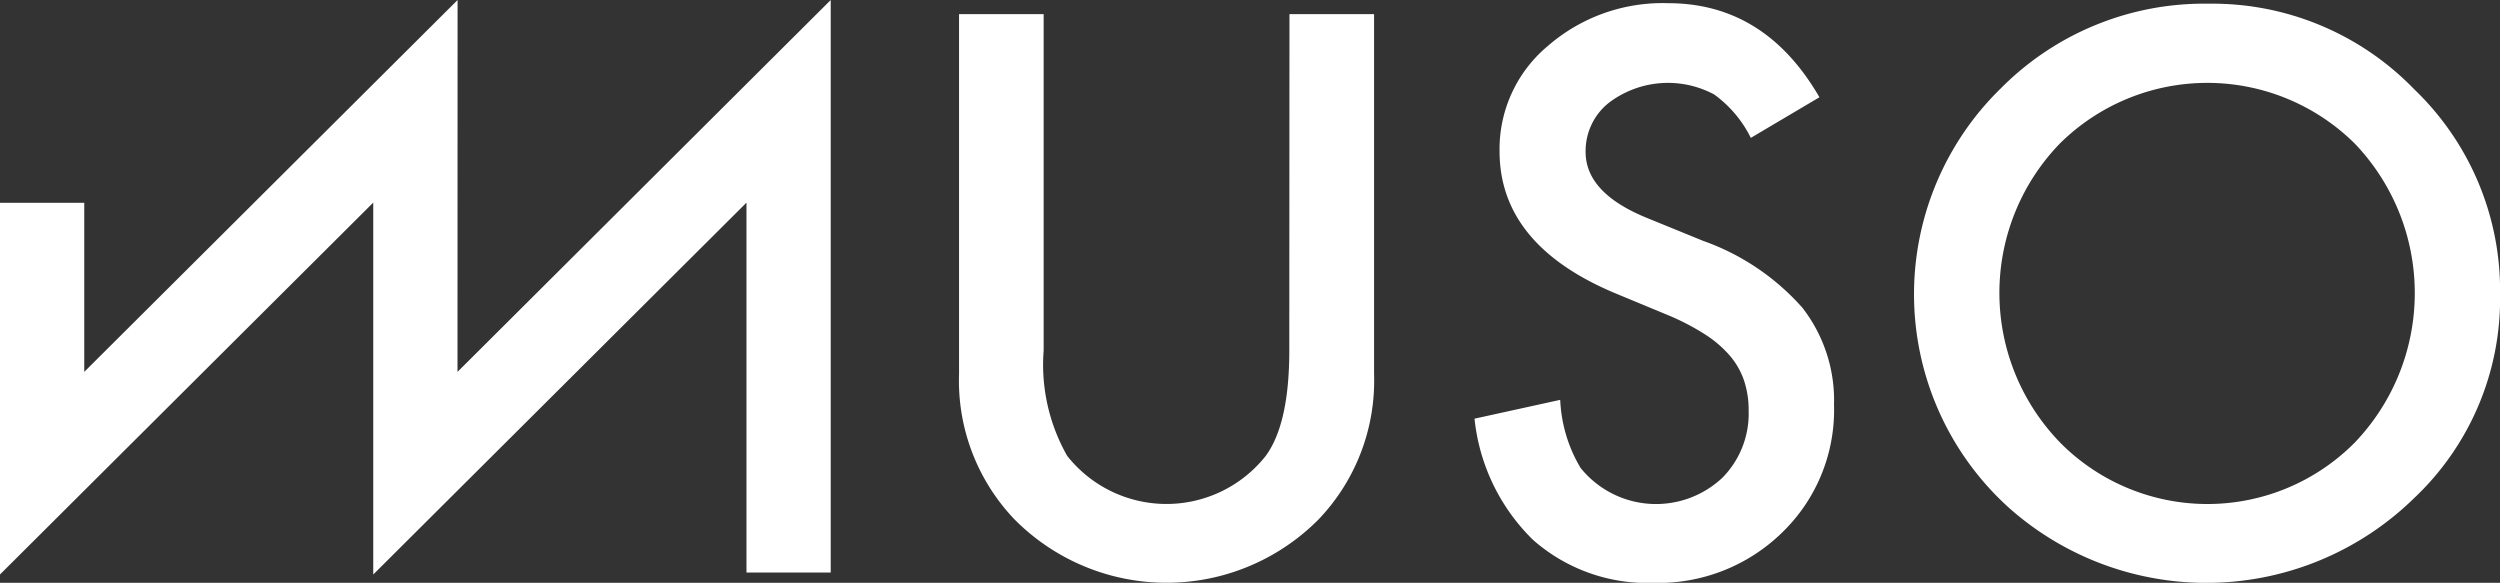 <svg xmlns="http://www.w3.org/2000/svg" width="116.936" height="27.261" viewBox="0 0 116.936 27.261"><rect x="0" y="0" width="116.936" height="27.261" fill="#333333" stroke="none"/><defs><style>.a{fill:#fff;}</style></defs><g transform="translate(0)"><path class="a" d="M109.136,49.175h3.957V65.994a9.393,9.393,0,0,1-2.582,6.8,10.012,10.012,0,0,1-14.249,0,9.391,9.391,0,0,1-2.581-6.8V49.175h3.957V64.911a8.633,8.633,0,0,0,1.1,4.924,5.919,5.919,0,0,0,9.29,0q1.1-1.505,1.1-4.924Zm19.32,10.592L125.841,58.7q-2.853-1.167-2.853-3.079a2.881,2.881,0,0,1,1.087-2.3A4.574,4.574,0,0,1,129,52.931a5.505,5.505,0,0,1,1.715,2.031l3.21-1.9q-2.548-4.4-7.082-4.4a8.18,8.18,0,0,0-5.621,2,6.283,6.283,0,0,0-2.259,4.924q0,4.365,5.384,6.633l2.53,1.049a11.245,11.245,0,0,1,1.7.888,5.3,5.3,0,0,1,1.163,1,3.532,3.532,0,0,1,.662,1.168,4.37,4.37,0,0,1,.212,1.4,4.265,4.265,0,0,1-1.223,3.13,4.531,4.531,0,0,1-6.64-.457,6.774,6.774,0,0,1-.951-3.181l-4.008.88a9.258,9.258,0,0,0,2.735,5.668,8.082,8.082,0,0,0,5.639,2.013,8.292,8.292,0,0,0,6.029-2.369,7.967,7.967,0,0,0,2.412-5.956,7.058,7.058,0,0,0-1.478-4.543,11.165,11.165,0,0,0-4.67-3.139m33.277-7.09a13.032,13.032,0,0,1,4.025,9.594,12.823,12.823,0,0,1-4.042,9.56,13.894,13.894,0,0,1-18.919.44,13.453,13.453,0,0,1-.391-19.628,13.385,13.385,0,0,1,9.714-3.96,13.135,13.135,0,0,1,9.613,3.993m-2.8,16.565a10.113,10.113,0,0,0,.034-14.01,9.8,9.8,0,0,0-13.807,0,10.046,10.046,0,0,0,.1,14.061,9.7,9.7,0,0,0,13.672-.051m-88.71-20.73L52.763,65.907V58H48.822V75.384L66.28,57.99v6.462h0V75.386L83.738,57.992v17.3h3.94V48.514L70.221,65.908Z" transform="translate(-48.822 -48.513)"/></g></svg>